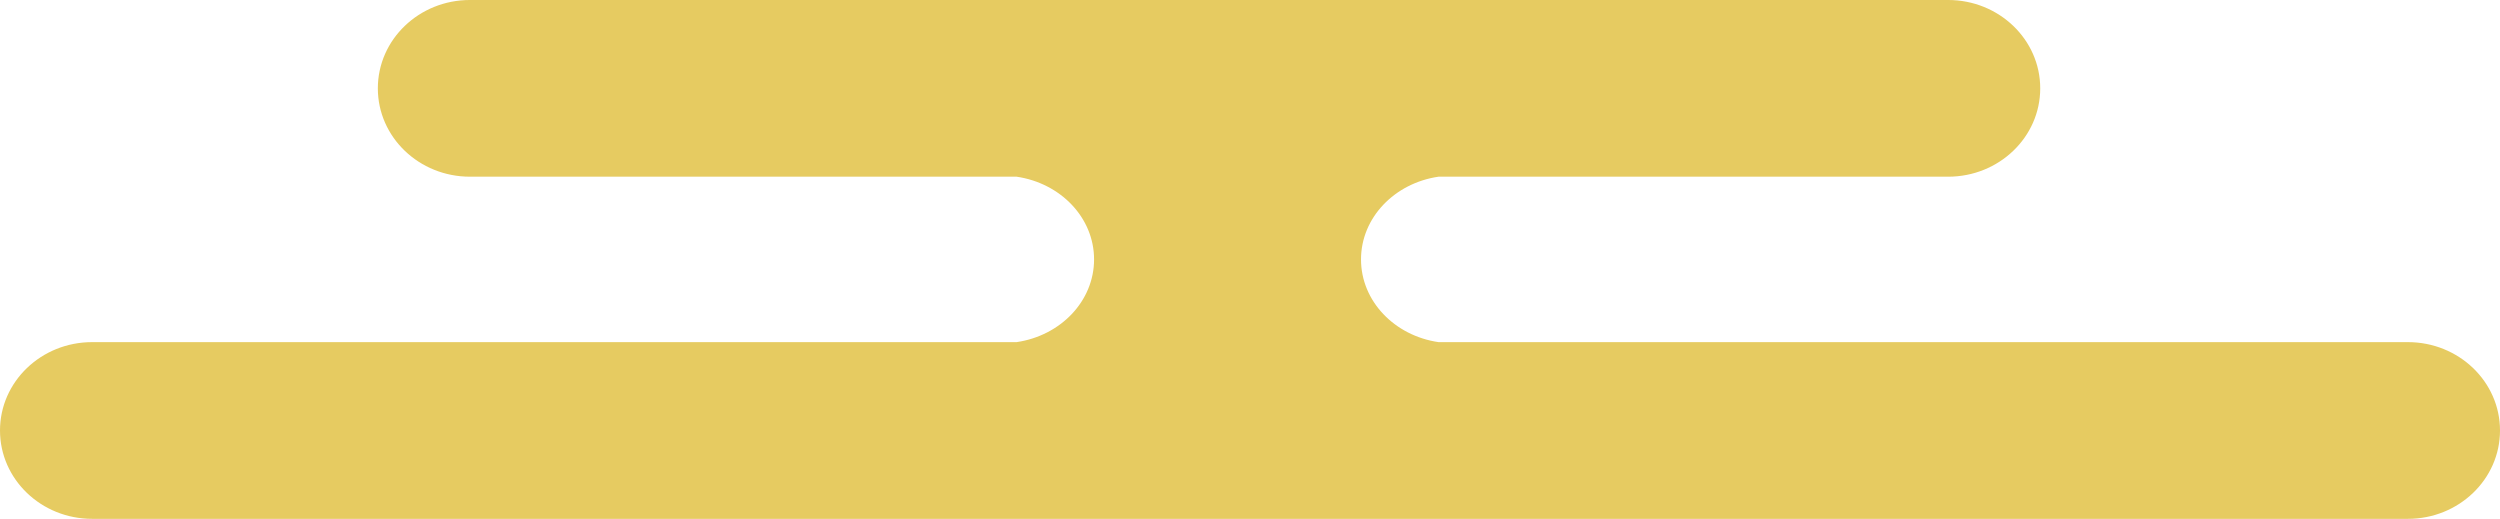 <svg xmlns="http://www.w3.org/2000/svg" width="375.839" height="78" viewBox="0 0 375.839 78"><path d="M371.28,248.478H225.545c-6.6-.964-11.646-6.153-11.646-12.435s5.048-11.471,11.646-12.435h76.616c7.648,0,13.848-5.945,13.848-13.282s-6.2-13.283-13.848-13.283H79.942c-7.649,0-13.849,5.945-13.849,13.283s6.2,13.282,13.849,13.282h82.182c6.6.964,11.644,6.153,11.644,12.435s-5.045,11.471-11.644,12.435H23.138c-7.648,0-13.848,5.946-13.848,13.283s6.2,13.283,13.848,13.283H371.28c7.649,0,13.849-5.945,13.849-13.283S378.929,248.478,371.28,248.478Z" transform="translate(-9.29 -197.044)" fill="#e6cb61"/></svg>